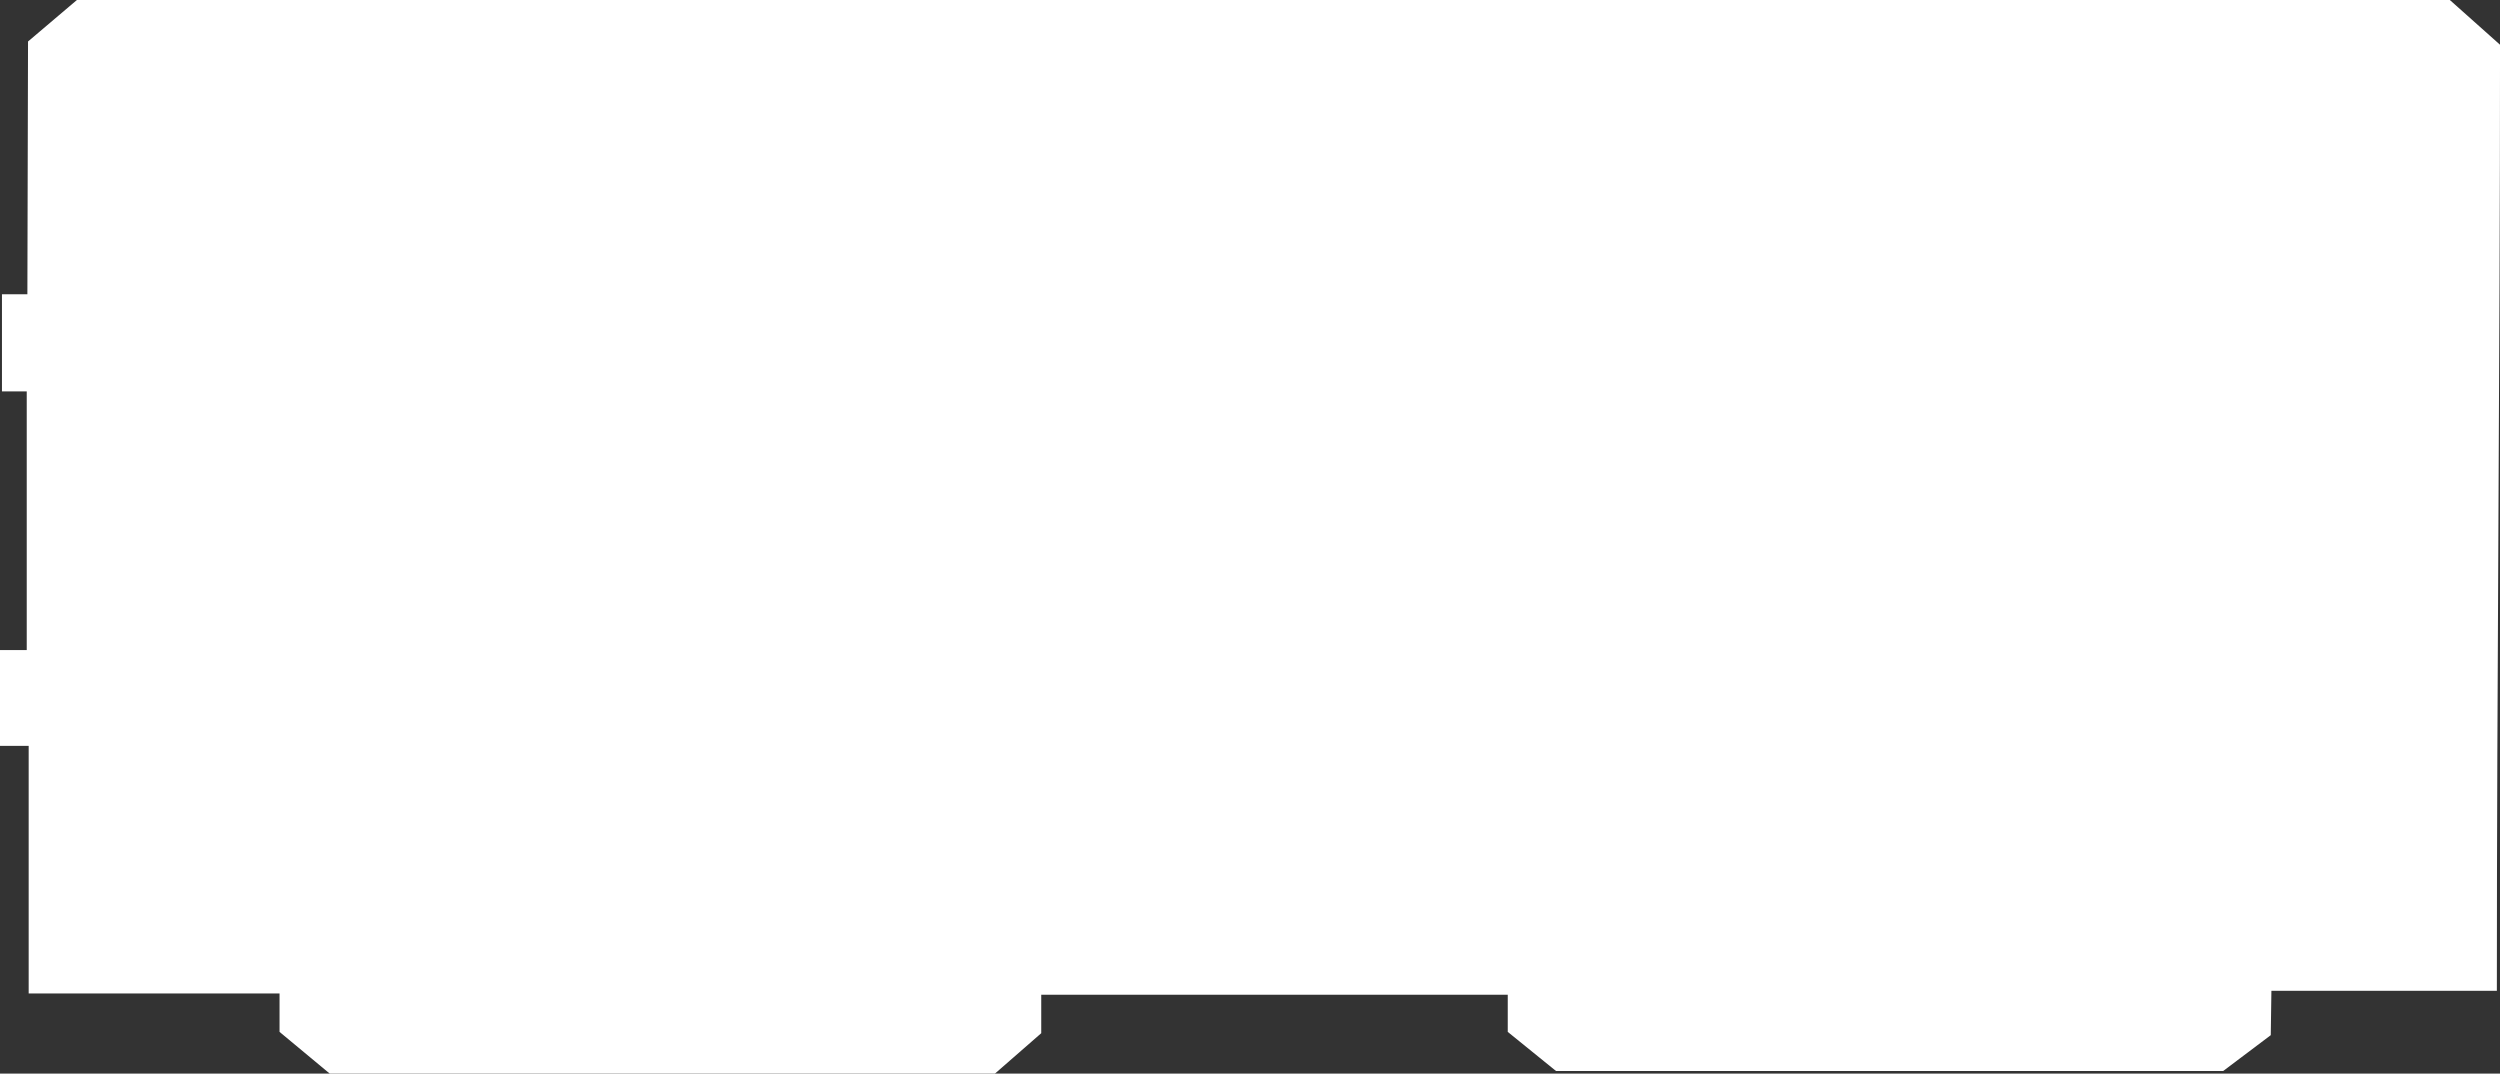 <?xml version="1.0" encoding="utf-8"?>
<!-- Generator: Adobe Illustrator 19.0.1, SVG Export Plug-In . SVG Version: 6.00 Build 0)  -->
<svg version="1.1" id="Слой_1" xmlns="http://www.w3.org/2000/svg" xmlns:xlink="http://www.w3.org/1999/xlink" x="0px" y="0px"
	 width="93.036px" height="39.953px" viewBox="0 0 93.036 39.953" enable-background="new 0 0 93.036 39.953" xml:space="preserve">
<rect x="0" y="0" width="93.036" height="39.953" fill="#333333" stroke="none"/>
<path fill-rule="evenodd" clip-rule="evenodd" fill="#FFFFFF" d="M1.043,1.544l-0.024,9.408H0.073v3.613h0.922v9.626H0v3.565h1.067
	v9.214h9.336v1.431l1.867,1.552h24.757l1.722-1.503v-1.431h17.361v1.382l1.795,1.455h24.83l1.77-1.333l0.024-1.65h8.39
	c0-11.806,0.118-23.361,0.118-35.208L91.169,0H2.862L1.043,1.544z"/>
</svg>
